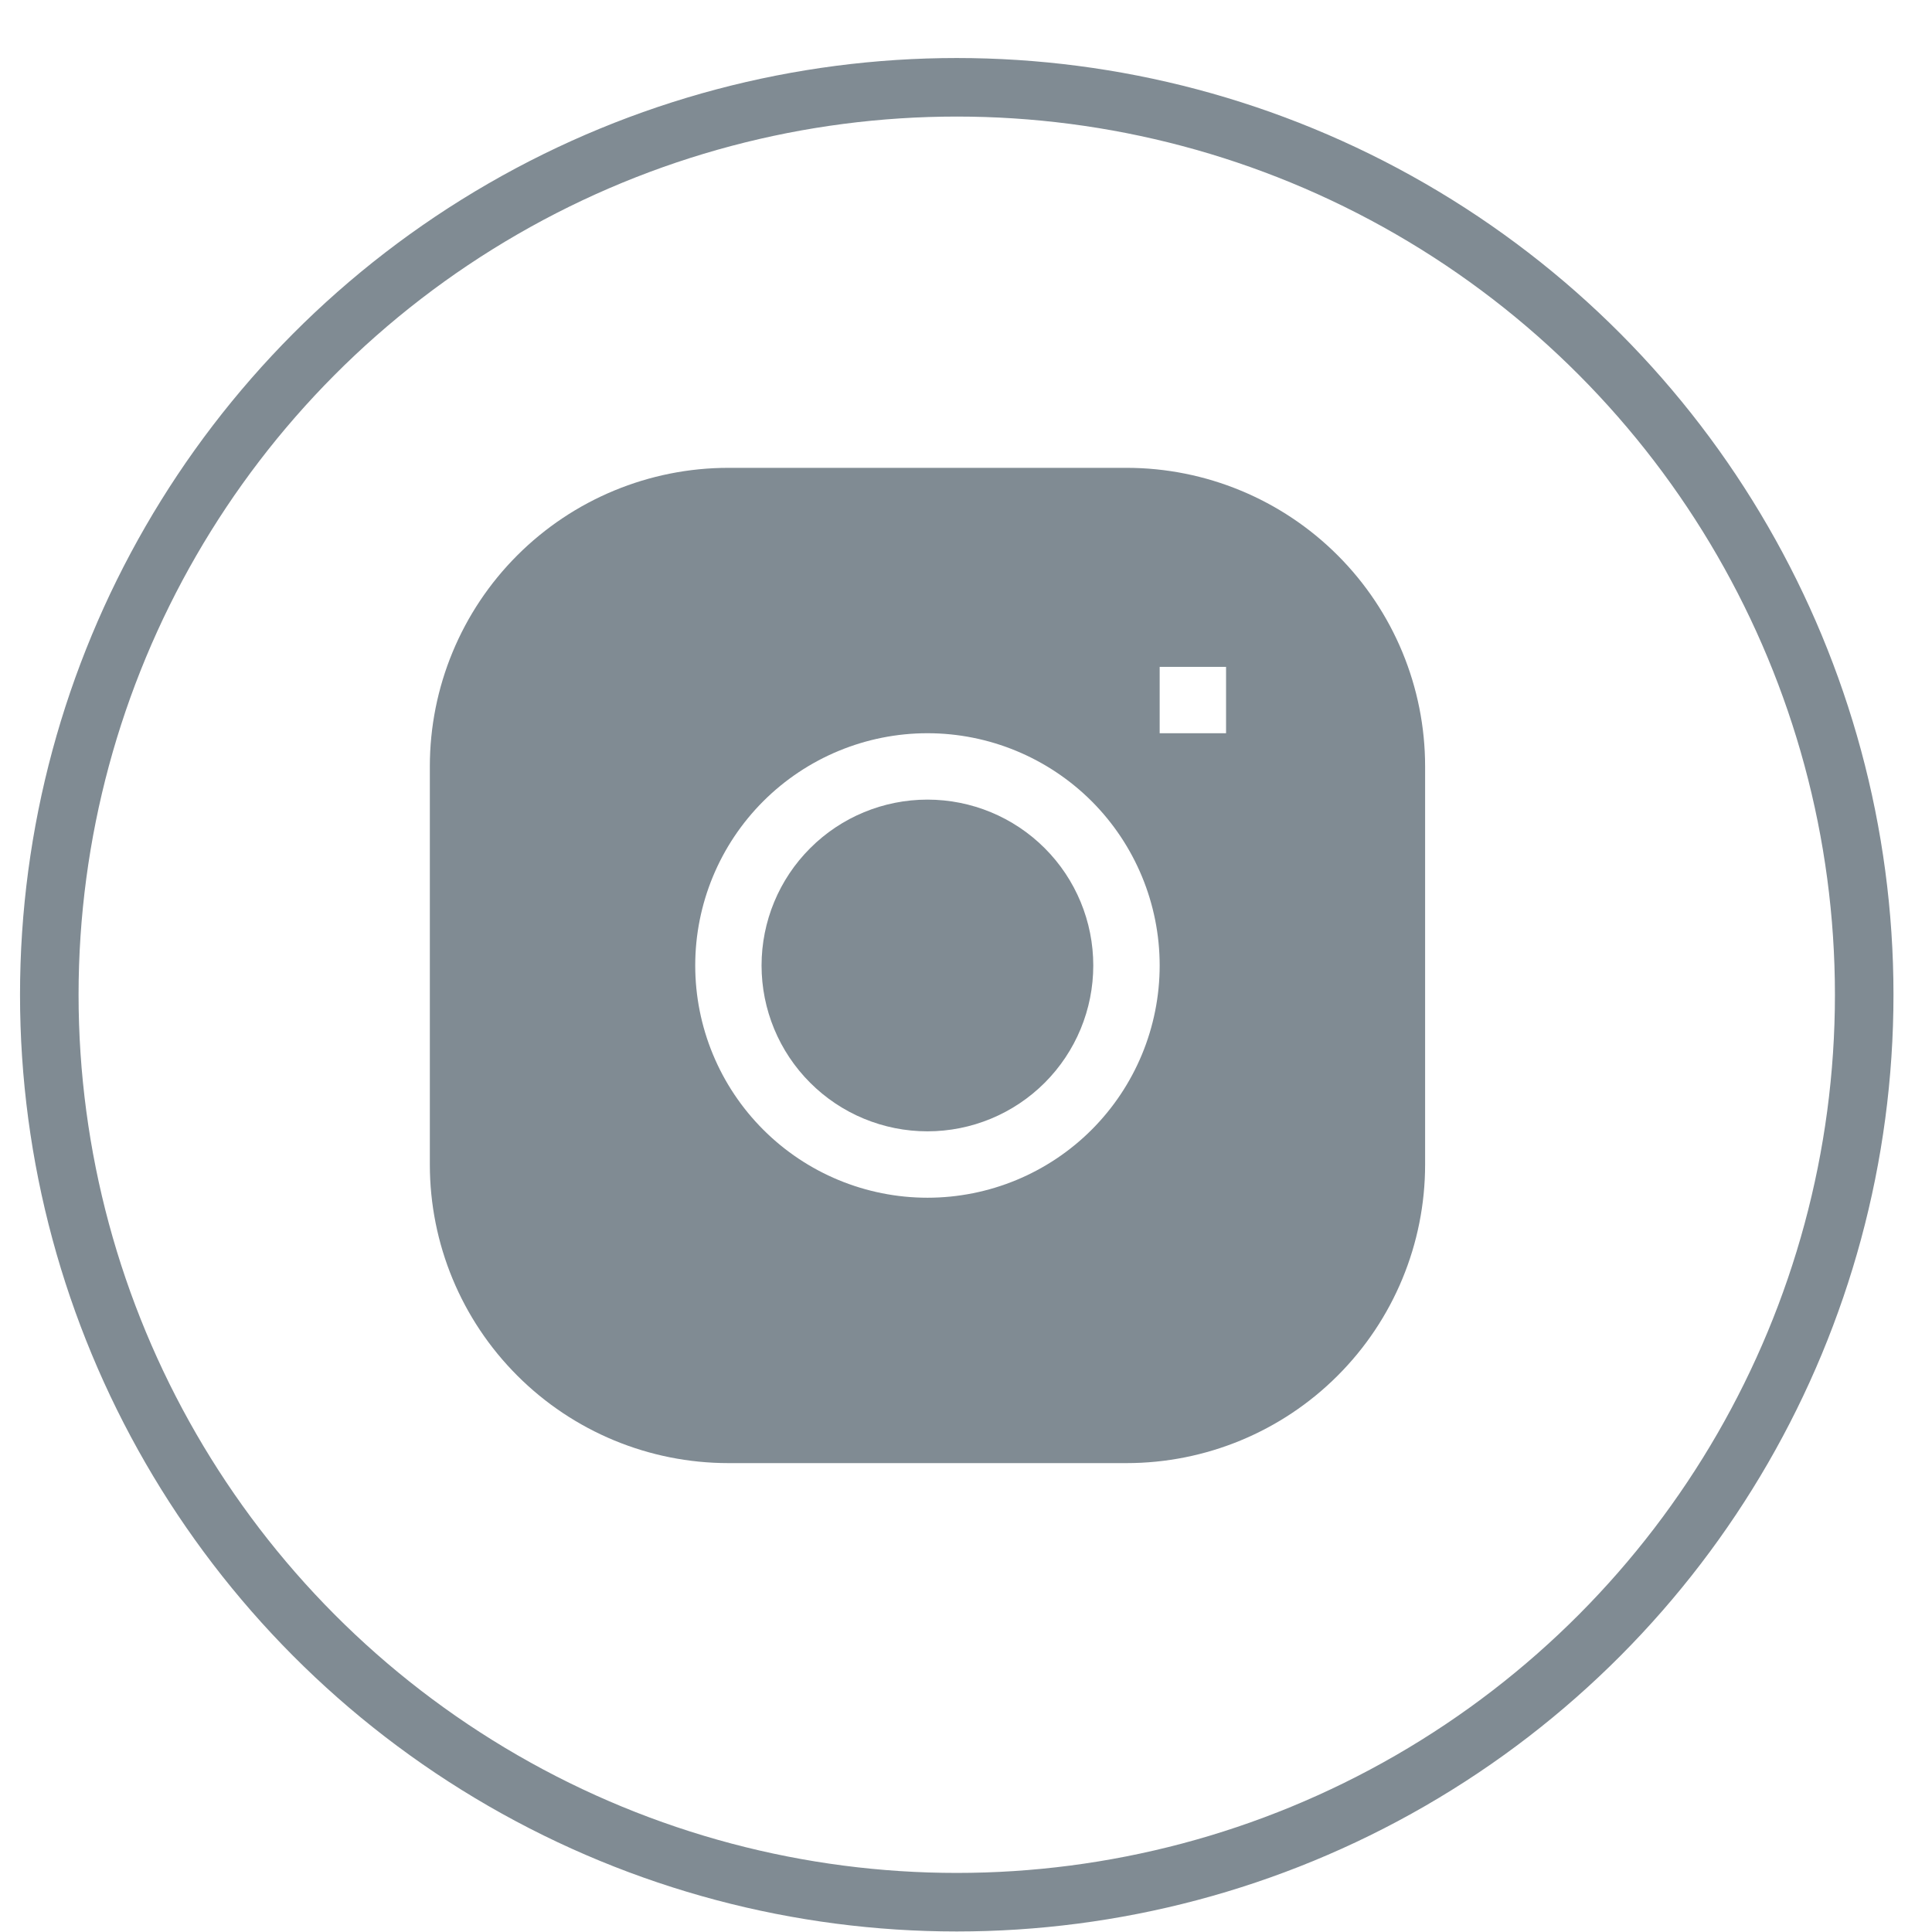 <svg width="33" height="33" viewBox="0 0 33 33" fill="none" xmlns="http://www.w3.org/2000/svg">
<g clip-path="url(#clip0_2_12022)">
<circle cx="16.342" cy="16.991" r="15.5" stroke="#808b93"/>
<path d="M15.841 13.658C15.09 13.658 14.369 13.956 13.838 14.488C13.306 15.019 13.008 15.74 13.008 16.491C13.008 17.242 13.306 17.963 13.838 18.494C14.369 19.026 15.09 19.324 15.841 19.324C16.593 19.324 17.313 19.026 17.845 18.494C18.376 17.963 18.674 17.242 18.674 16.491C18.674 15.74 18.376 15.019 17.845 14.488C17.313 13.956 16.593 13.658 15.841 13.658Z" fill="#808b93"/>
<path fill-rule="evenodd" clip-rule="evenodd" d="M12.442 7.991C11.089 7.991 9.792 8.529 8.836 9.485C7.879 10.441 7.342 11.739 7.342 13.091L7.342 19.891C7.342 21.244 7.879 22.541 8.836 23.497C9.792 24.454 11.089 24.991 12.442 24.991H19.242C20.594 24.991 21.892 24.454 22.848 23.497C23.805 22.541 24.342 21.244 24.342 19.891V13.091C24.342 11.739 23.805 10.441 22.848 9.485C21.892 8.529 20.594 7.991 19.242 7.991H12.442ZM11.875 16.491C11.875 15.439 12.293 14.43 13.037 13.686C13.781 12.943 14.79 12.524 15.842 12.524C16.894 12.524 17.903 12.943 18.647 13.686C19.39 14.43 19.808 15.439 19.808 16.491C19.808 17.543 19.39 18.552 18.647 19.296C17.903 20.04 16.894 20.458 15.842 20.458C14.79 20.458 13.781 20.04 13.037 19.296C12.293 18.552 11.875 17.543 11.875 16.491ZM19.808 12.524H20.942V11.391H19.808V12.524Z" fill="#808b93"/>
</g>
<defs>
<clipPath id="clip0_2_12022">
<rect width="32" height="32" fill="#808b93" transform="translate(0.342 0.991)"/>
</clipPath>
</defs>
</svg>
